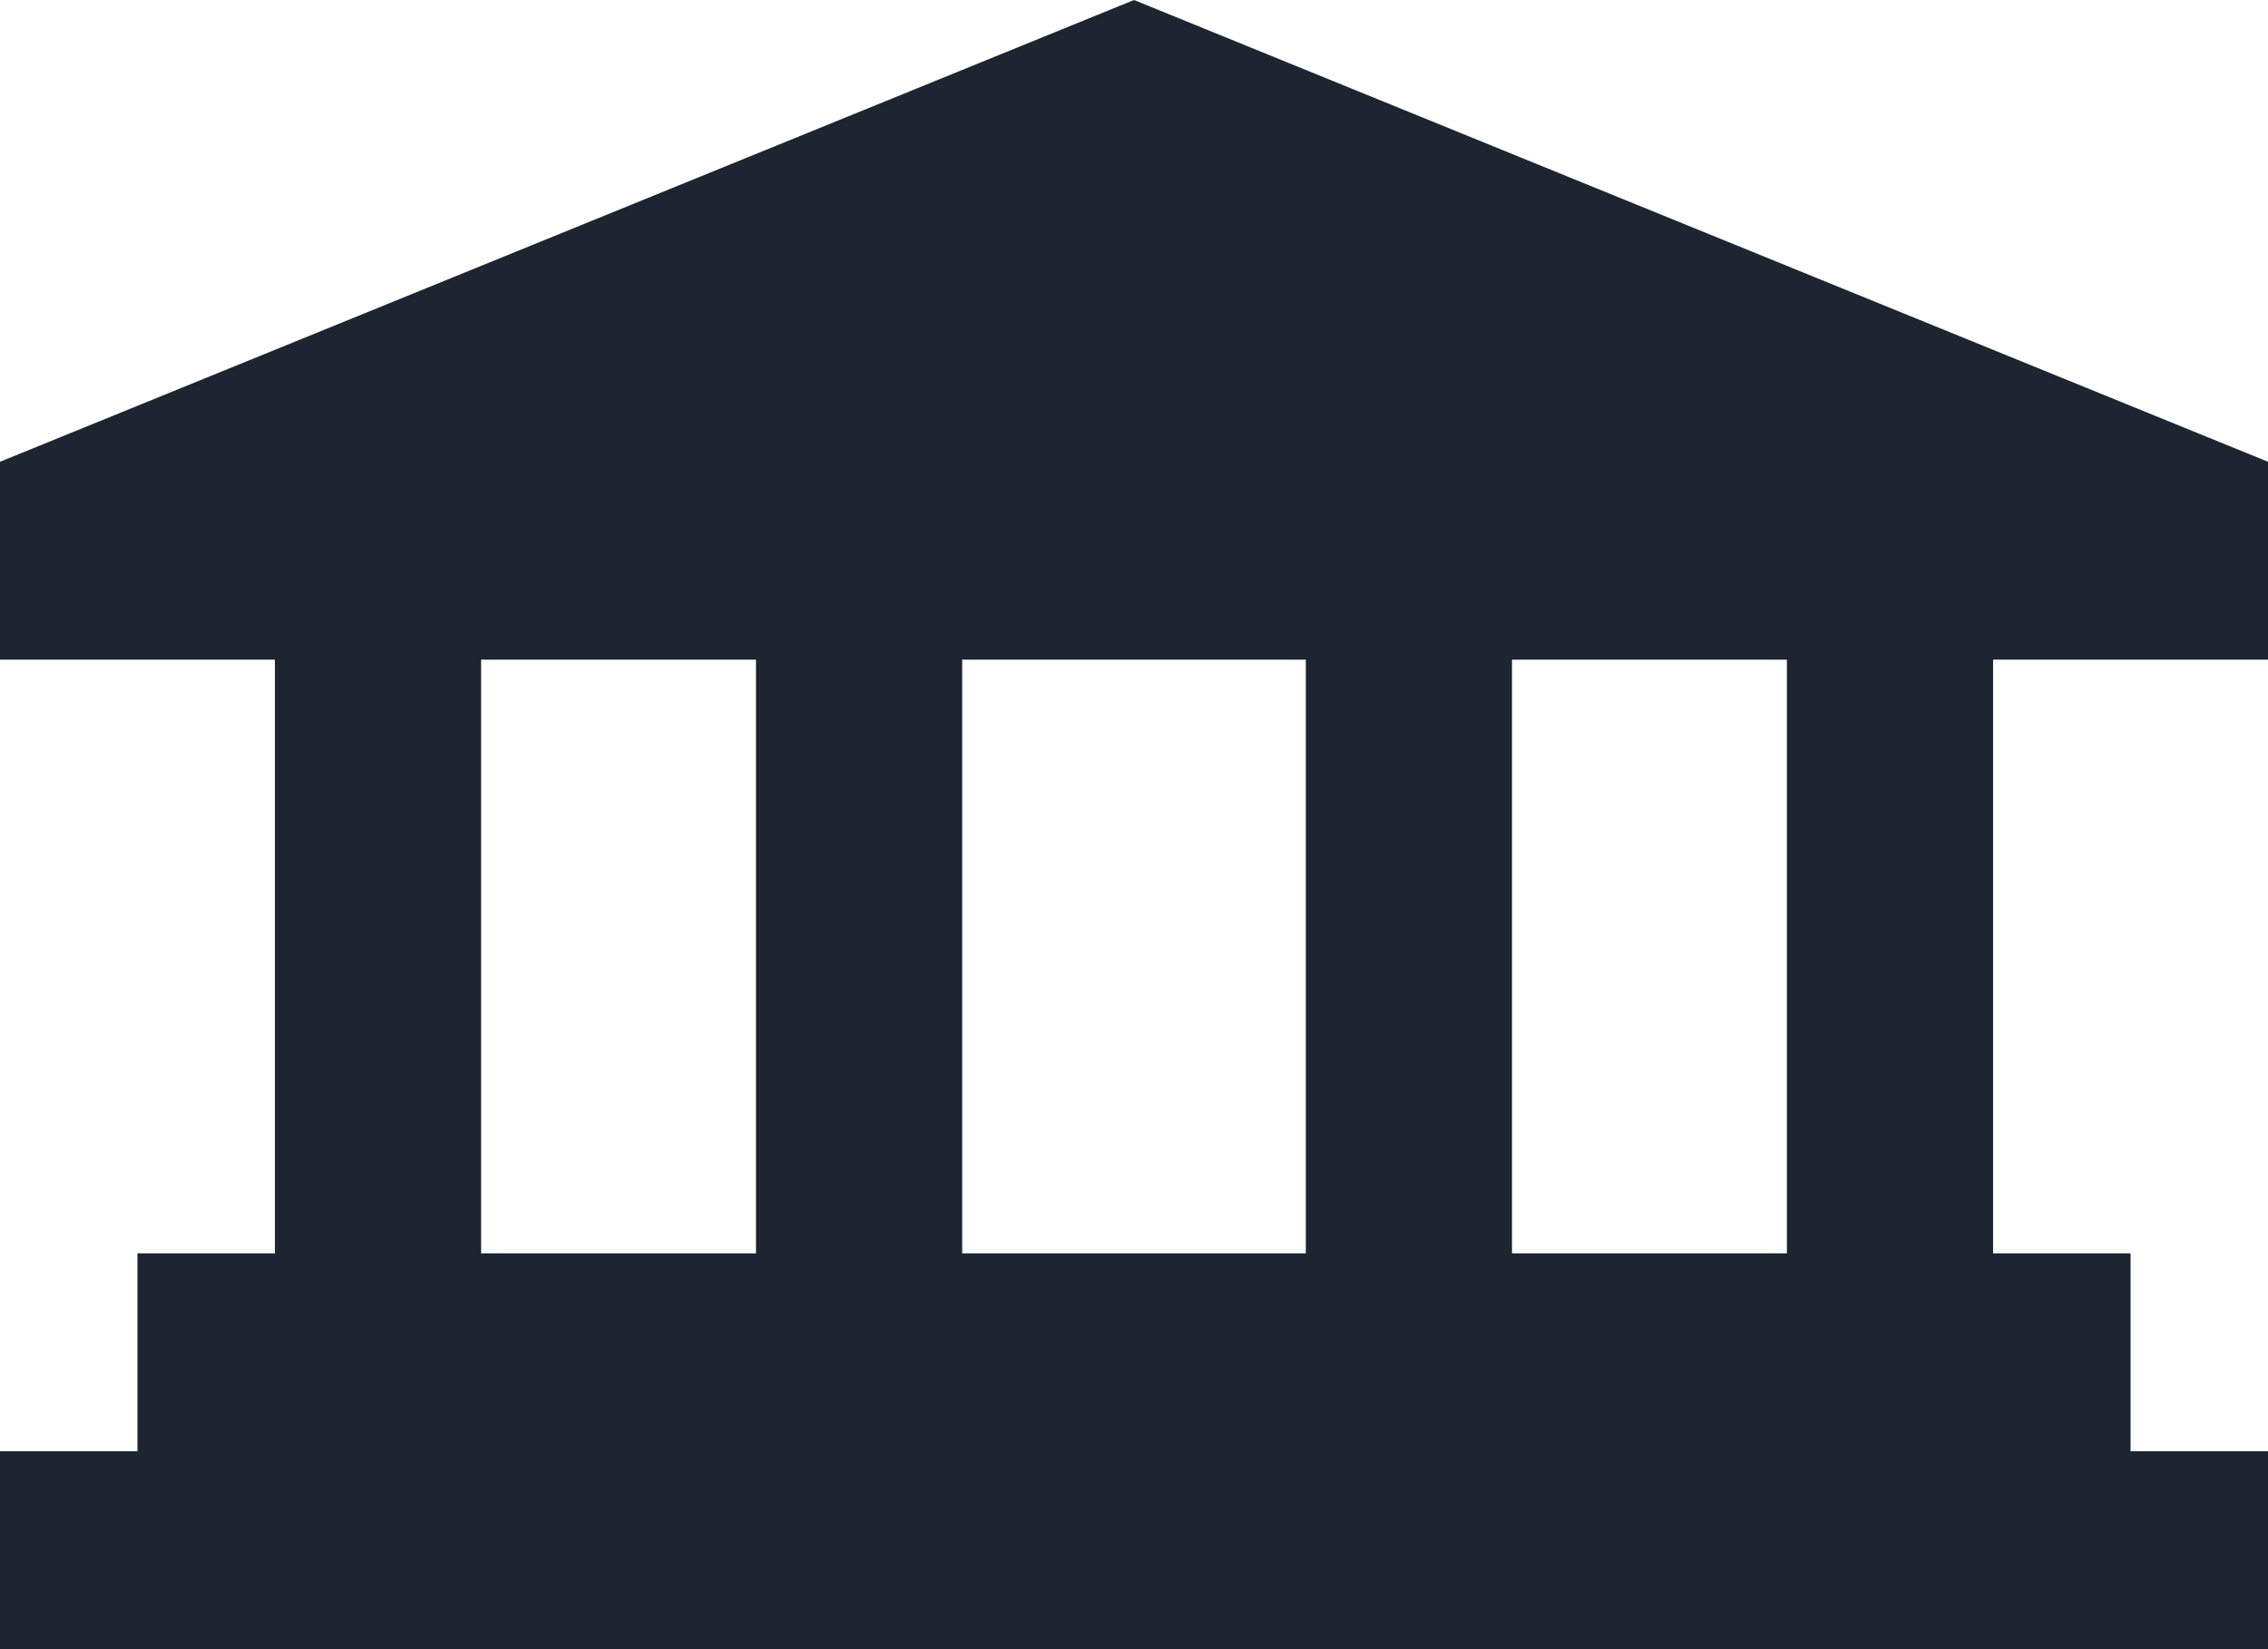 <?xml version="1.0" encoding="UTF-8"?>
<svg width="33px" height="24px" viewBox="0 0 33 24" version="1.1" xmlns="http://www.w3.org/2000/svg" xmlns:xlink="http://www.w3.org/1999/xlink">
    <title>bank</title>
    <g id="Giving-v1.5" stroke="none" stroke-width="1" fill="none" fill-rule="evenodd">
        <g id="Summary" transform="translate(-601, -689)" fill="#1C2530">
            <g id="Group" transform="translate(563, 193)">
                <g id="Giving-Content" transform="translate(22, 437)">
                    <g id="Group-5" transform="translate(0, 37)">
                        <path d="M32.5,22 L49,28.72 L49,31.6 L45,31.6 L45,40.24 L47,40.24 L47,43.12 L49,43.12 L49,46 L16,46 L16,43.12 L18,43.12 L18,40.24 L20,40.24 L20,31.6 L16,31.6 L16,28.72 L32.5,22 Z M42,31.6 L38,31.6 L38,40.24 L42,40.24 L42,31.6 Z M35,31.6 L30,31.6 L30,40.24 L35,40.24 L35,31.6 Z M27,31.6 L23,31.6 L23,40.24 L27,40.24 L27,31.6 Z" id="bank"></path>
                    </g>
                </g>
            </g>
        </g>
    </g>
</svg>